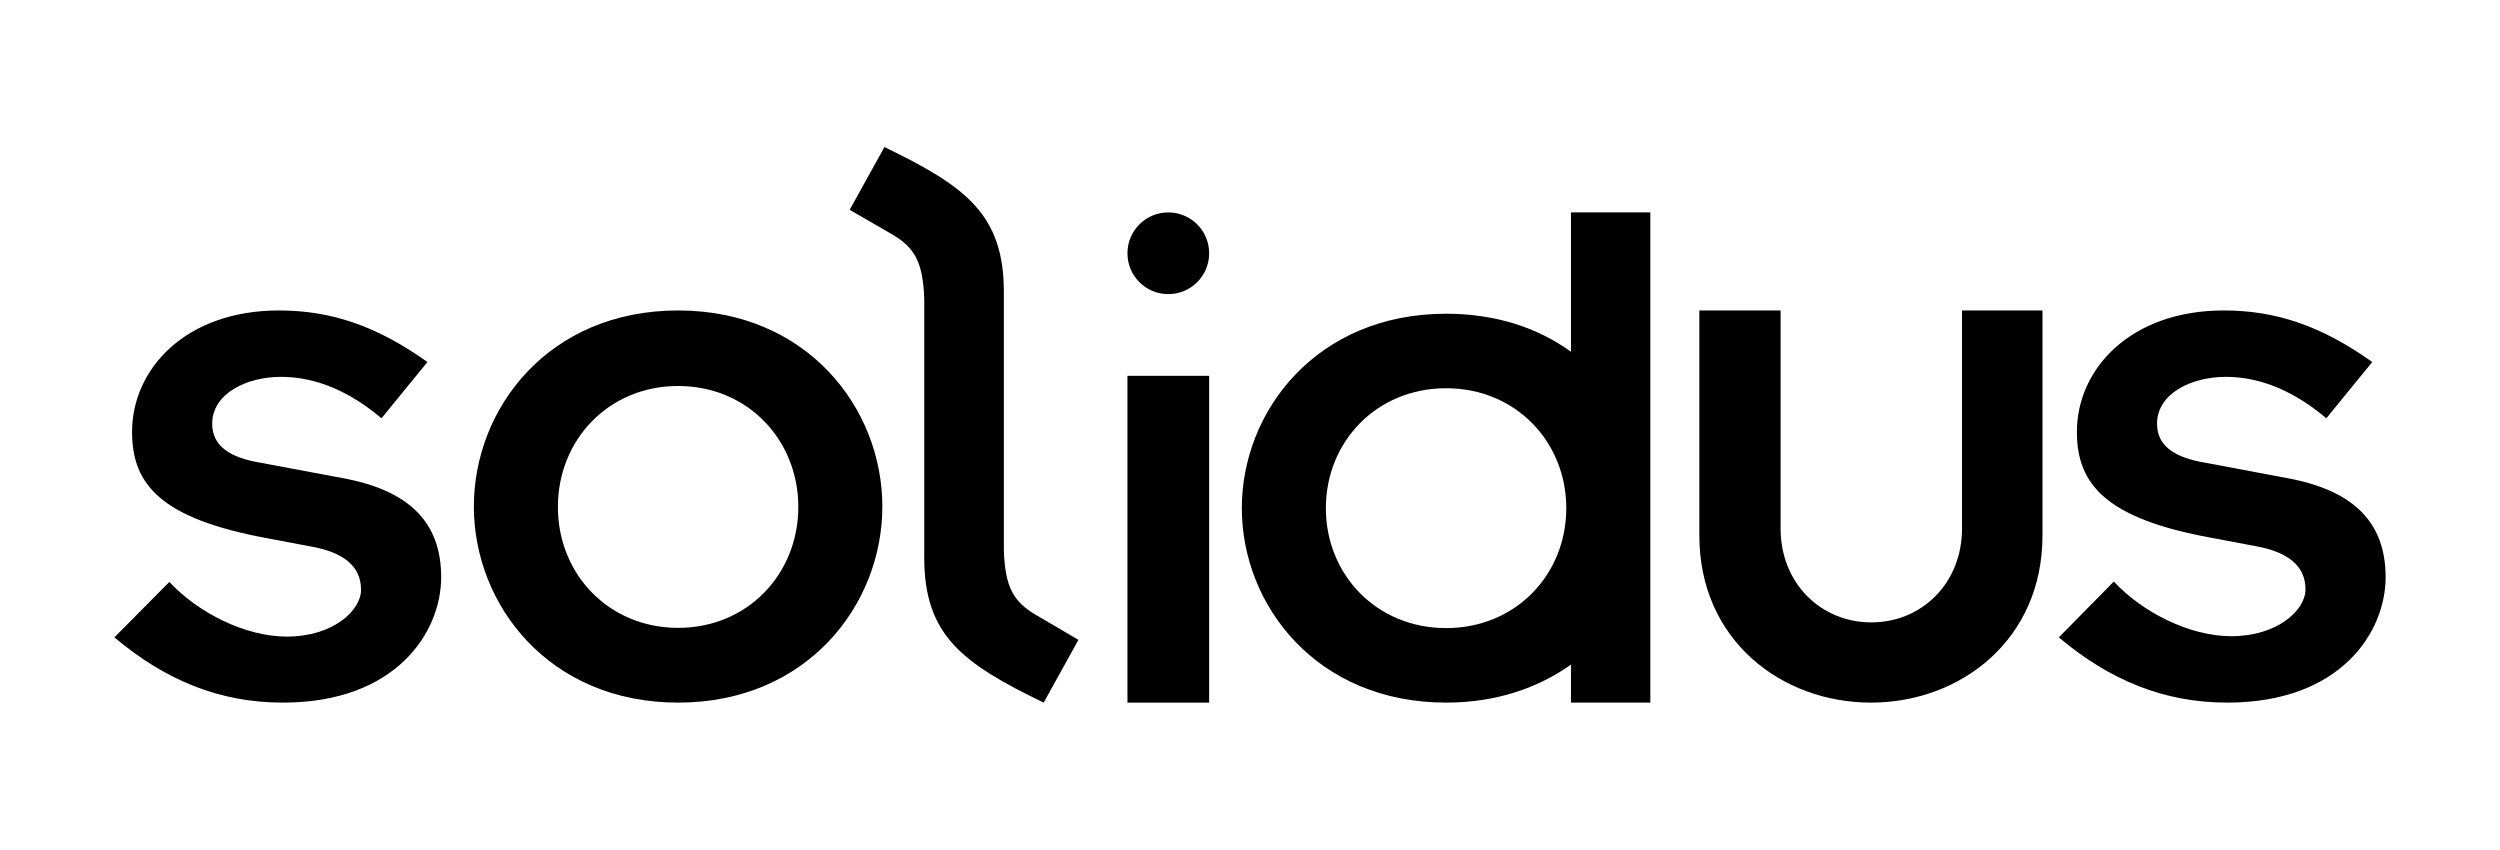 <?xml version="1.0" encoding="UTF-8"?>
<svg width="153px" height="52px" viewBox="0 0 153 52" version="1.1" xmlns="http://www.w3.org/2000/svg" xmlns:xlink="http://www.w3.org/1999/xlink">
    <!-- Generator: Sketch 52.5 (67469) - http://www.bohemiancoding.com/sketch -->
    <title>solidus</title>
    <desc>Created with Sketch.</desc>
    <g id="Page-1" stroke="none" stroke-width="1" fill="none" fill-rule="evenodd">
        <g id="solidus" transform="translate(7, 9)" fill="#000000">
            <path d="M3.365,26.614 C5.12,28.502 8.005,29.96 10.553,29.96 C13.389,29.96 15.096,28.359 15.096,27.092 C15.096,25.586 13.918,24.797 12.115,24.462 L9.327,23.936 C2.885,22.741 1.082,20.685 1.082,17.434 C1.082,13.586 4.351,10 10.072,10 C13.245,10 16.034,10.932 19.159,13.155 L16.346,16.598 C13.942,14.566 11.803,14.064 10.192,14.064 C8.077,14.064 5.986,15.092 5.986,16.932 C5.986,18.295 7.067,19.012 8.966,19.323 L13.942,20.255 C18.005,20.996 20,22.932 20,26.327 C20,29.673 17.26,34 10.312,34 C6.442,34 3.125,32.637 0,30.008 L3.365,26.614 Z" id="Path"></path>
            <path d="M34.5,10 C42.405,10 47,15.988 47,22 C47,28.012 42.405,34 34.5,34 C26.595,34 22,28.012 22,22 C22,15.988 26.571,10 34.5,10 M34.5,29.425 C38.762,29.425 41.857,26.12 41.857,22.024 C41.857,17.928 38.762,14.623 34.5,14.623 C30.238,14.623 27.143,17.928 27.143,22.024 C27.143,26.12 30.238,29.425 34.5,29.425" id="Shape" fill-rule="nonzero"></path>
            <path d="M64.5,4 C65.883,4 67,5.117 67,6.5 C67,7.883 65.883,9 64.5,9 C63.117,9 62,7.883 62,6.5 C62,5.117 63.117,4 64.5,4" id="Path"></path>
            <rect id="Rectangle" x="62" y="14" width="5" height="20"></rect>
            <path d="M89.143,4 L89.143,12.527 C87.143,11.078 84.571,10.2 81.5,10.2 C73.595,10.2 69,16.138 69,22.1 C69,28.062 73.595,34 81.5,34 C84.571,34 87.143,33.097 89.143,31.672 L89.143,34 L94,34 L94,4 L89.143,4 Z M81.5,29.439 C77.238,29.439 74.143,26.162 74.143,22.1 C74.143,18.038 77.238,14.76 81.5,14.76 C85.762,14.76 88.857,18.038 88.857,22.1 C88.857,26.162 85.762,29.439 81.5,29.439 Z" id="Shape" fill-rule="nonzero"></path>
            <path d="M97.048,10 L101.972,10 L101.972,23.341 C101.972,26.695 104.434,29.09 107.524,29.09 C110.614,29.09 113.076,26.695 113.076,23.341 L113.076,10 L118,10 L118,23.772 C118,30.168 112.979,34 107.5,34 C102.045,34 97,30.192 97,23.772 L97,10 L97.048,10 Z" id="Path"></path>
            <path d="M122.365,26.59 C124.12,28.478 127.005,29.936 129.553,29.936 C132.389,29.936 134.096,28.335 134.096,27.068 C134.096,25.562 132.918,24.773 131.115,24.438 L128.327,23.912 C121.909,22.741 120.106,20.661 120.106,17.434 C120.106,13.586 123.375,10 129.096,10 C132.269,10 135.058,10.932 138.183,13.155 L135.37,16.598 C132.966,14.566 130.827,14.064 129.216,14.064 C127.101,14.064 125.01,15.092 125.01,16.932 C125.01,18.295 126.091,19.012 127.99,19.323 L132.942,20.255 C137.005,20.996 139,22.932 139,26.327 C139,29.673 136.26,34 129.312,34 C125.442,34 122.125,32.637 119,30.008 L122.365,26.59 Z" id="Path"></path>
            <path d="M56.399,28.632 C55.051,27.844 54.507,26.961 54.436,24.671 L54.436,8.876 C54.436,4.128 52.118,2.41 47.128,0 L45,3.841 L47.601,5.345 C48.949,6.132 49.493,7.015 49.564,9.305 L49.564,25.124 C49.564,29.872 51.882,31.59 56.872,34 L59,30.159 L56.399,28.632 Z" id="Path"></path>
        </g>
    </g>
</svg>